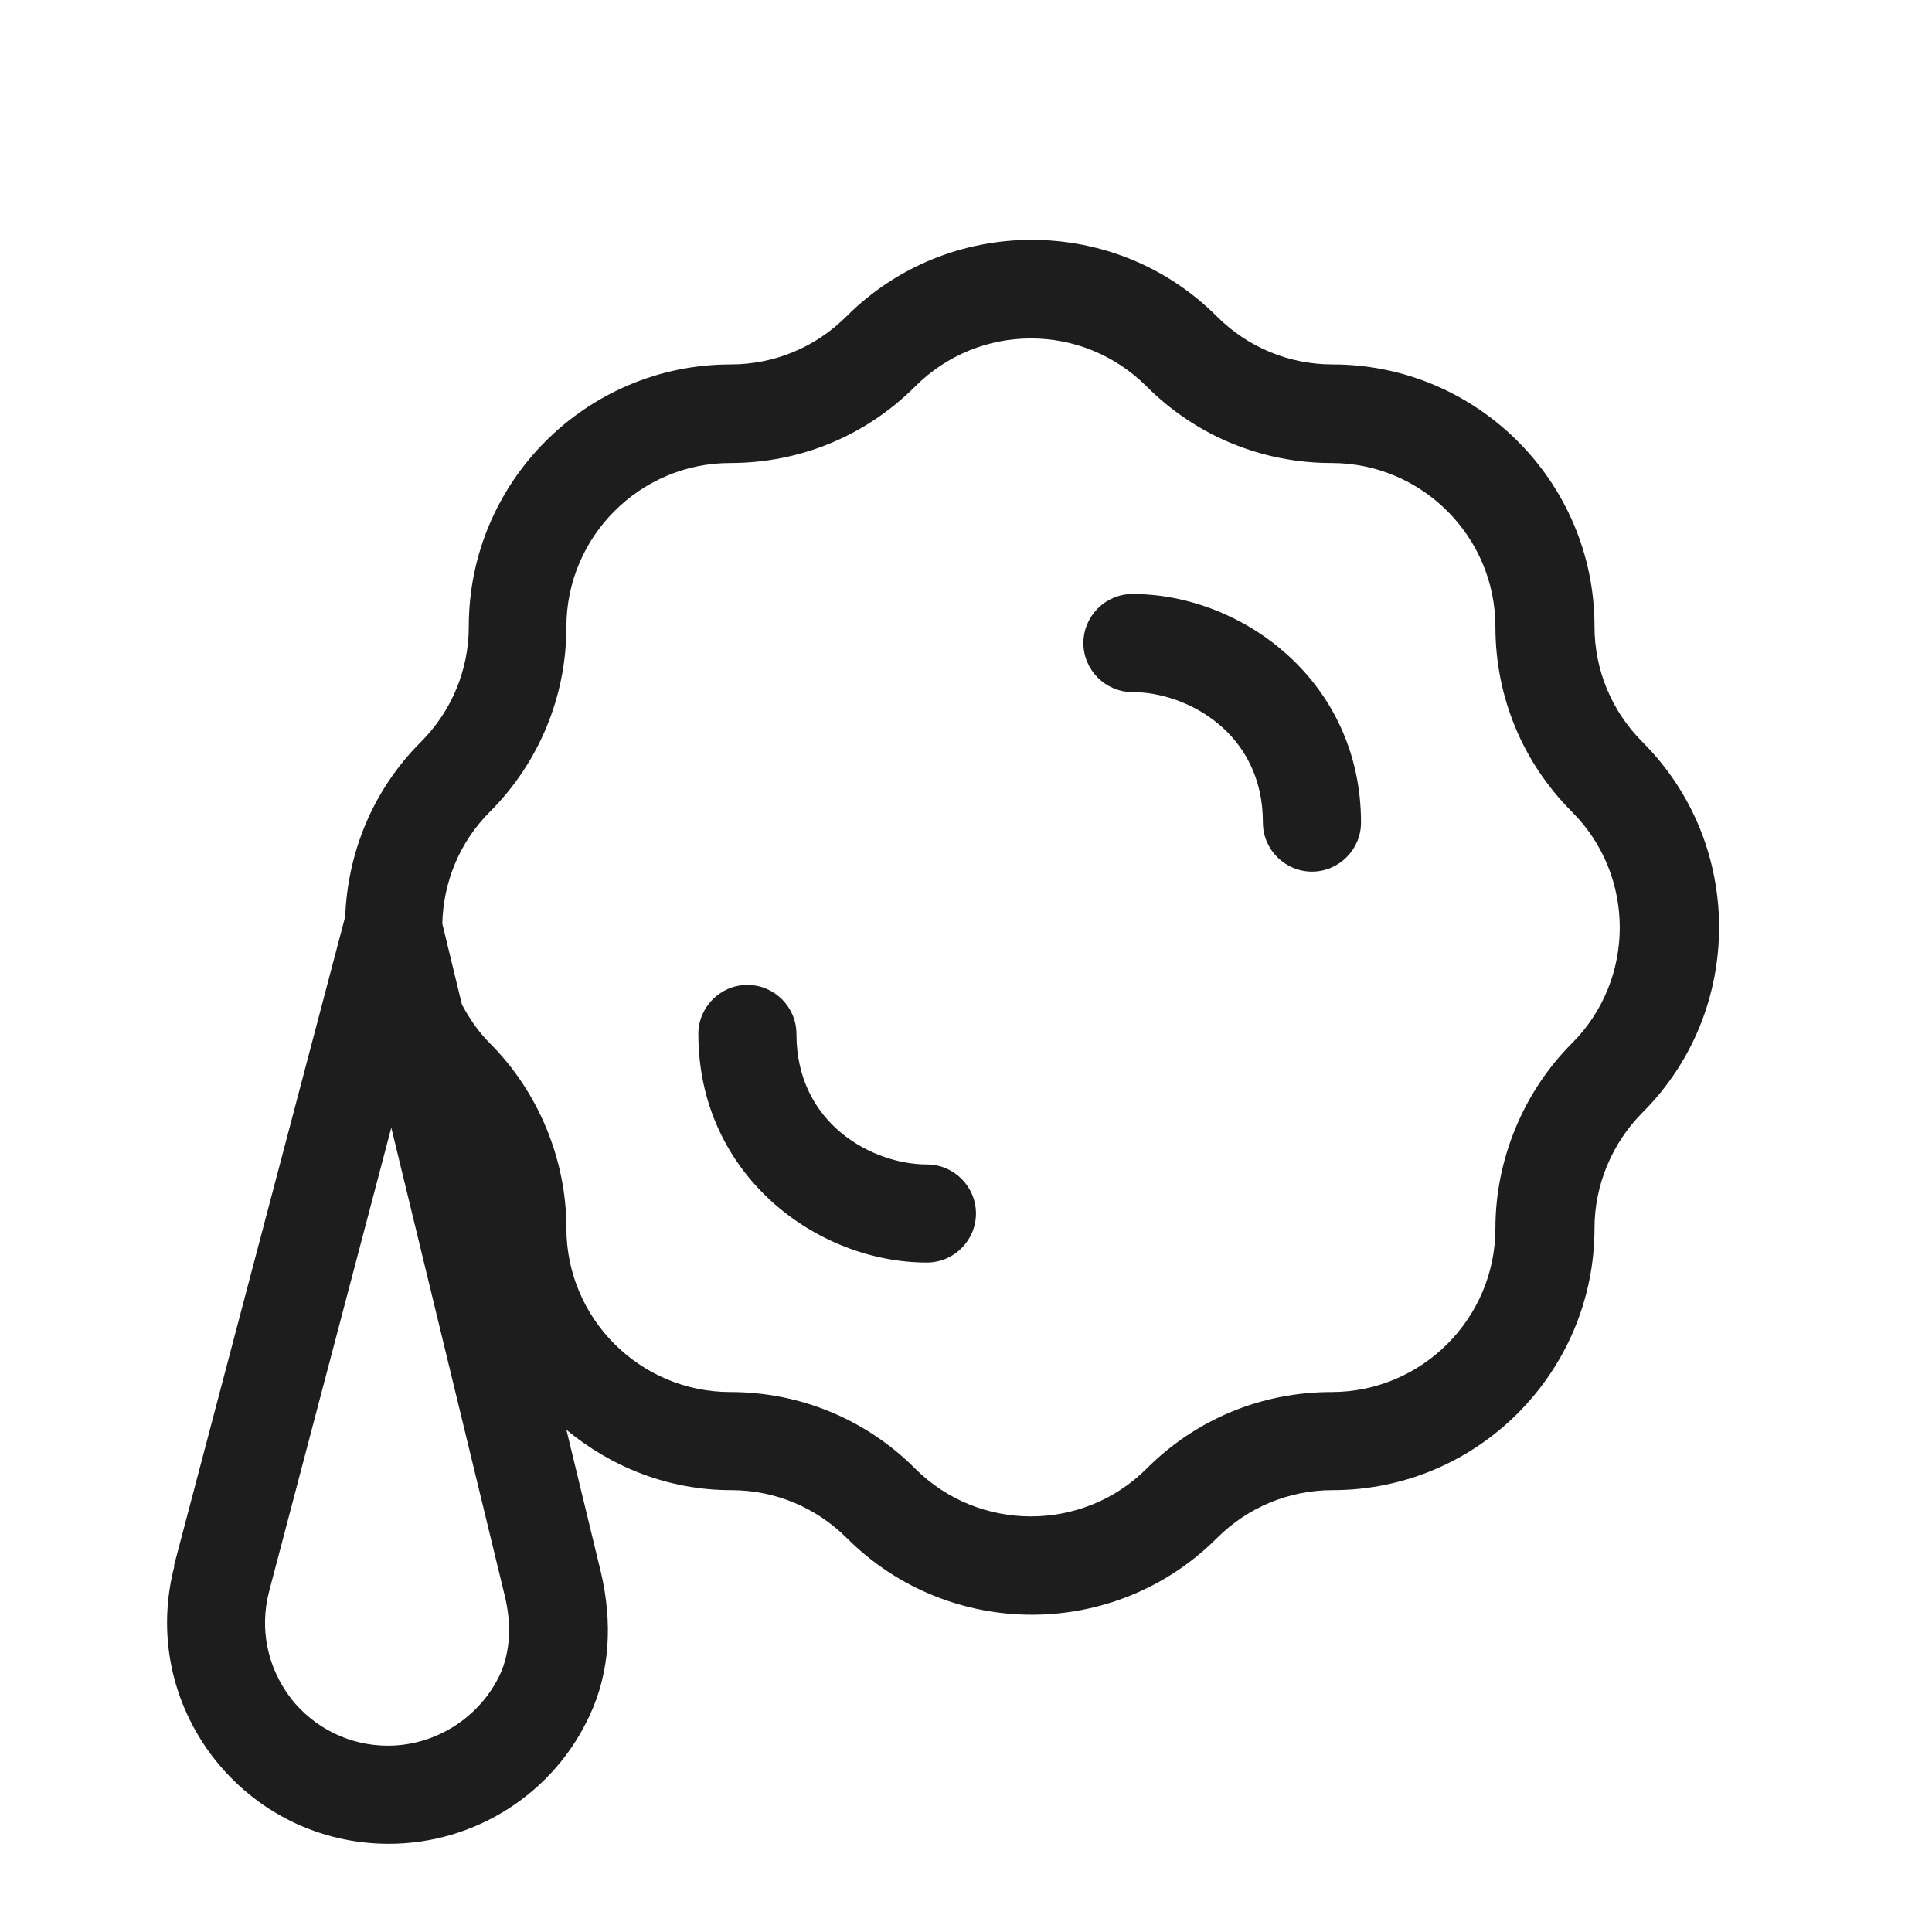 <?xml version="1.0" encoding="iso-8859-1"?>
<!DOCTYPE svg PUBLIC "-//W3C//DTD SVG 1.1//EN" "http://www.w3.org/Graphics/SVG/1.1/DTD/svg11.dtd">
<svg version="1.1" xmlns="http://www.w3.org/2000/svg" xmlns:xlink="http://www.w3.org/1999/xlink" x="0px"
	y="0px" width="511.626px" height="511.627px" viewBox="0 0 1100 1100"
	style="enable-background:new 0 0 1100 1100;" xml:space="preserve">
	<g>
		

<path transform="rotate(180 500 500) scale(0.9)" d="M1001.038 120.63l-108.296 410.531c-1.552 40.029-17.067 79.748-47.787 110.468-19.549 19.551-30.41 45.62-30.41 73.236 0 91.229-74.162 165.697-165.702 165.697-27.617 0-53.682 10.86-73.232 30.409-64.543 64.543-169.736 64.543-234.279 0-19.549-19.549-45.614-30.409-73.231-30.409-91.229 0-165.703-74.157-165.703-165.697 0-27.617-10.86-53.686-30.409-73.236-64.543-64.543-64.543-169.736 0-234.279 19.239-19.239 30.409-45.922 30.409-73.228 0-91.229 74.163-165.705 165.703-165.705 27.617 0 53.682-10.858 73.231-30.407 32.272-32.272 74.783-48.41 116.984-48.41s84.713 16.139 116.984 48.41c19.549 19.549 45.615 30.407 73.232 30.407 39.719 0 75.714 14.584 104.262 38.167l-21.721-89.674c-7.758-32.582-5.585-63.926 6.827-90.612 22.652-49.648 72.611-81.607 127.224-81.607 43.753 0 84.092 19.859 111.088 54.613 26.686 34.754 35.685 78.814 24.514 121.325h0.31zM801.202 451.109c-30.72-30.72-48.407-73.545-48.407-116.987 0-57.096-46.545-103.644-103.641-103.644-44.373 0-85.954-17.377-116.984-48.407-40.339-40.339-106.124-40.339-146.463 0-31.341 31.341-72.921 48.407-116.985 48.407-57.096 0-103.64 46.549-103.64 103.644 0 43.442-17.687 86.267-48.407 116.987-40.339 40.339-40.339 106.121 0 146.46 31.341 31.341 48.407 72.923 48.407 116.986 0 57.096 46.545 103.636 103.64 103.636 44.374 0 85.955 17.379 116.985 48.409 20.17 20.17 46.545 30.409 73.232 30.409s53.062-10.239 73.232-30.409c31.341-31.341 72.921-48.409 116.984-48.409 57.096 0 103.641-46.54 103.641-103.636 0-44.063 17.377-85.955 48.407-116.986 19.549-19.549 29.479-44.994 30.099-70.749l-12.412-51.203c-4.655-8.688-10.24-17.060-17.687-24.508zM927.496 37.162c-14.895-19.239-37.547-30.41-61.75-30.41-30.41 0-58.337 17.998-71.059 45.301-6.206 13.653-7.447 31.347-2.793 49.965l71.68 295.709 77.265-293.233c6.206-23.583 1.241-48.094-13.653-67.643l0.31 0.31zM394.705 735.341c-69.508 0-144.599-55.231-144.599-144.598 0-17.067 13.964-31.030 31.030-31.030s31.032 13.964 31.032 31.030c0 57.096 48.404 82.538 82.538 82.538 17.067 0 31.030 13.964 31.030 31.030s-13.964 31.030-31.030 31.030zM638.29 488.029c-17.067 0-31.030-13.964-31.030-31.030 0-57.096-48.407-82.544-82.541-82.544-17.067 0-31.030-13.964-31.030-31.030s13.964-31.030 31.030-31.030c69.508 0 144.601 55.237 144.601 144.604 0 17.067-13.964 31.030-31.030 31.030z" fill="#1D1D1D" />

    </g>
</svg>
